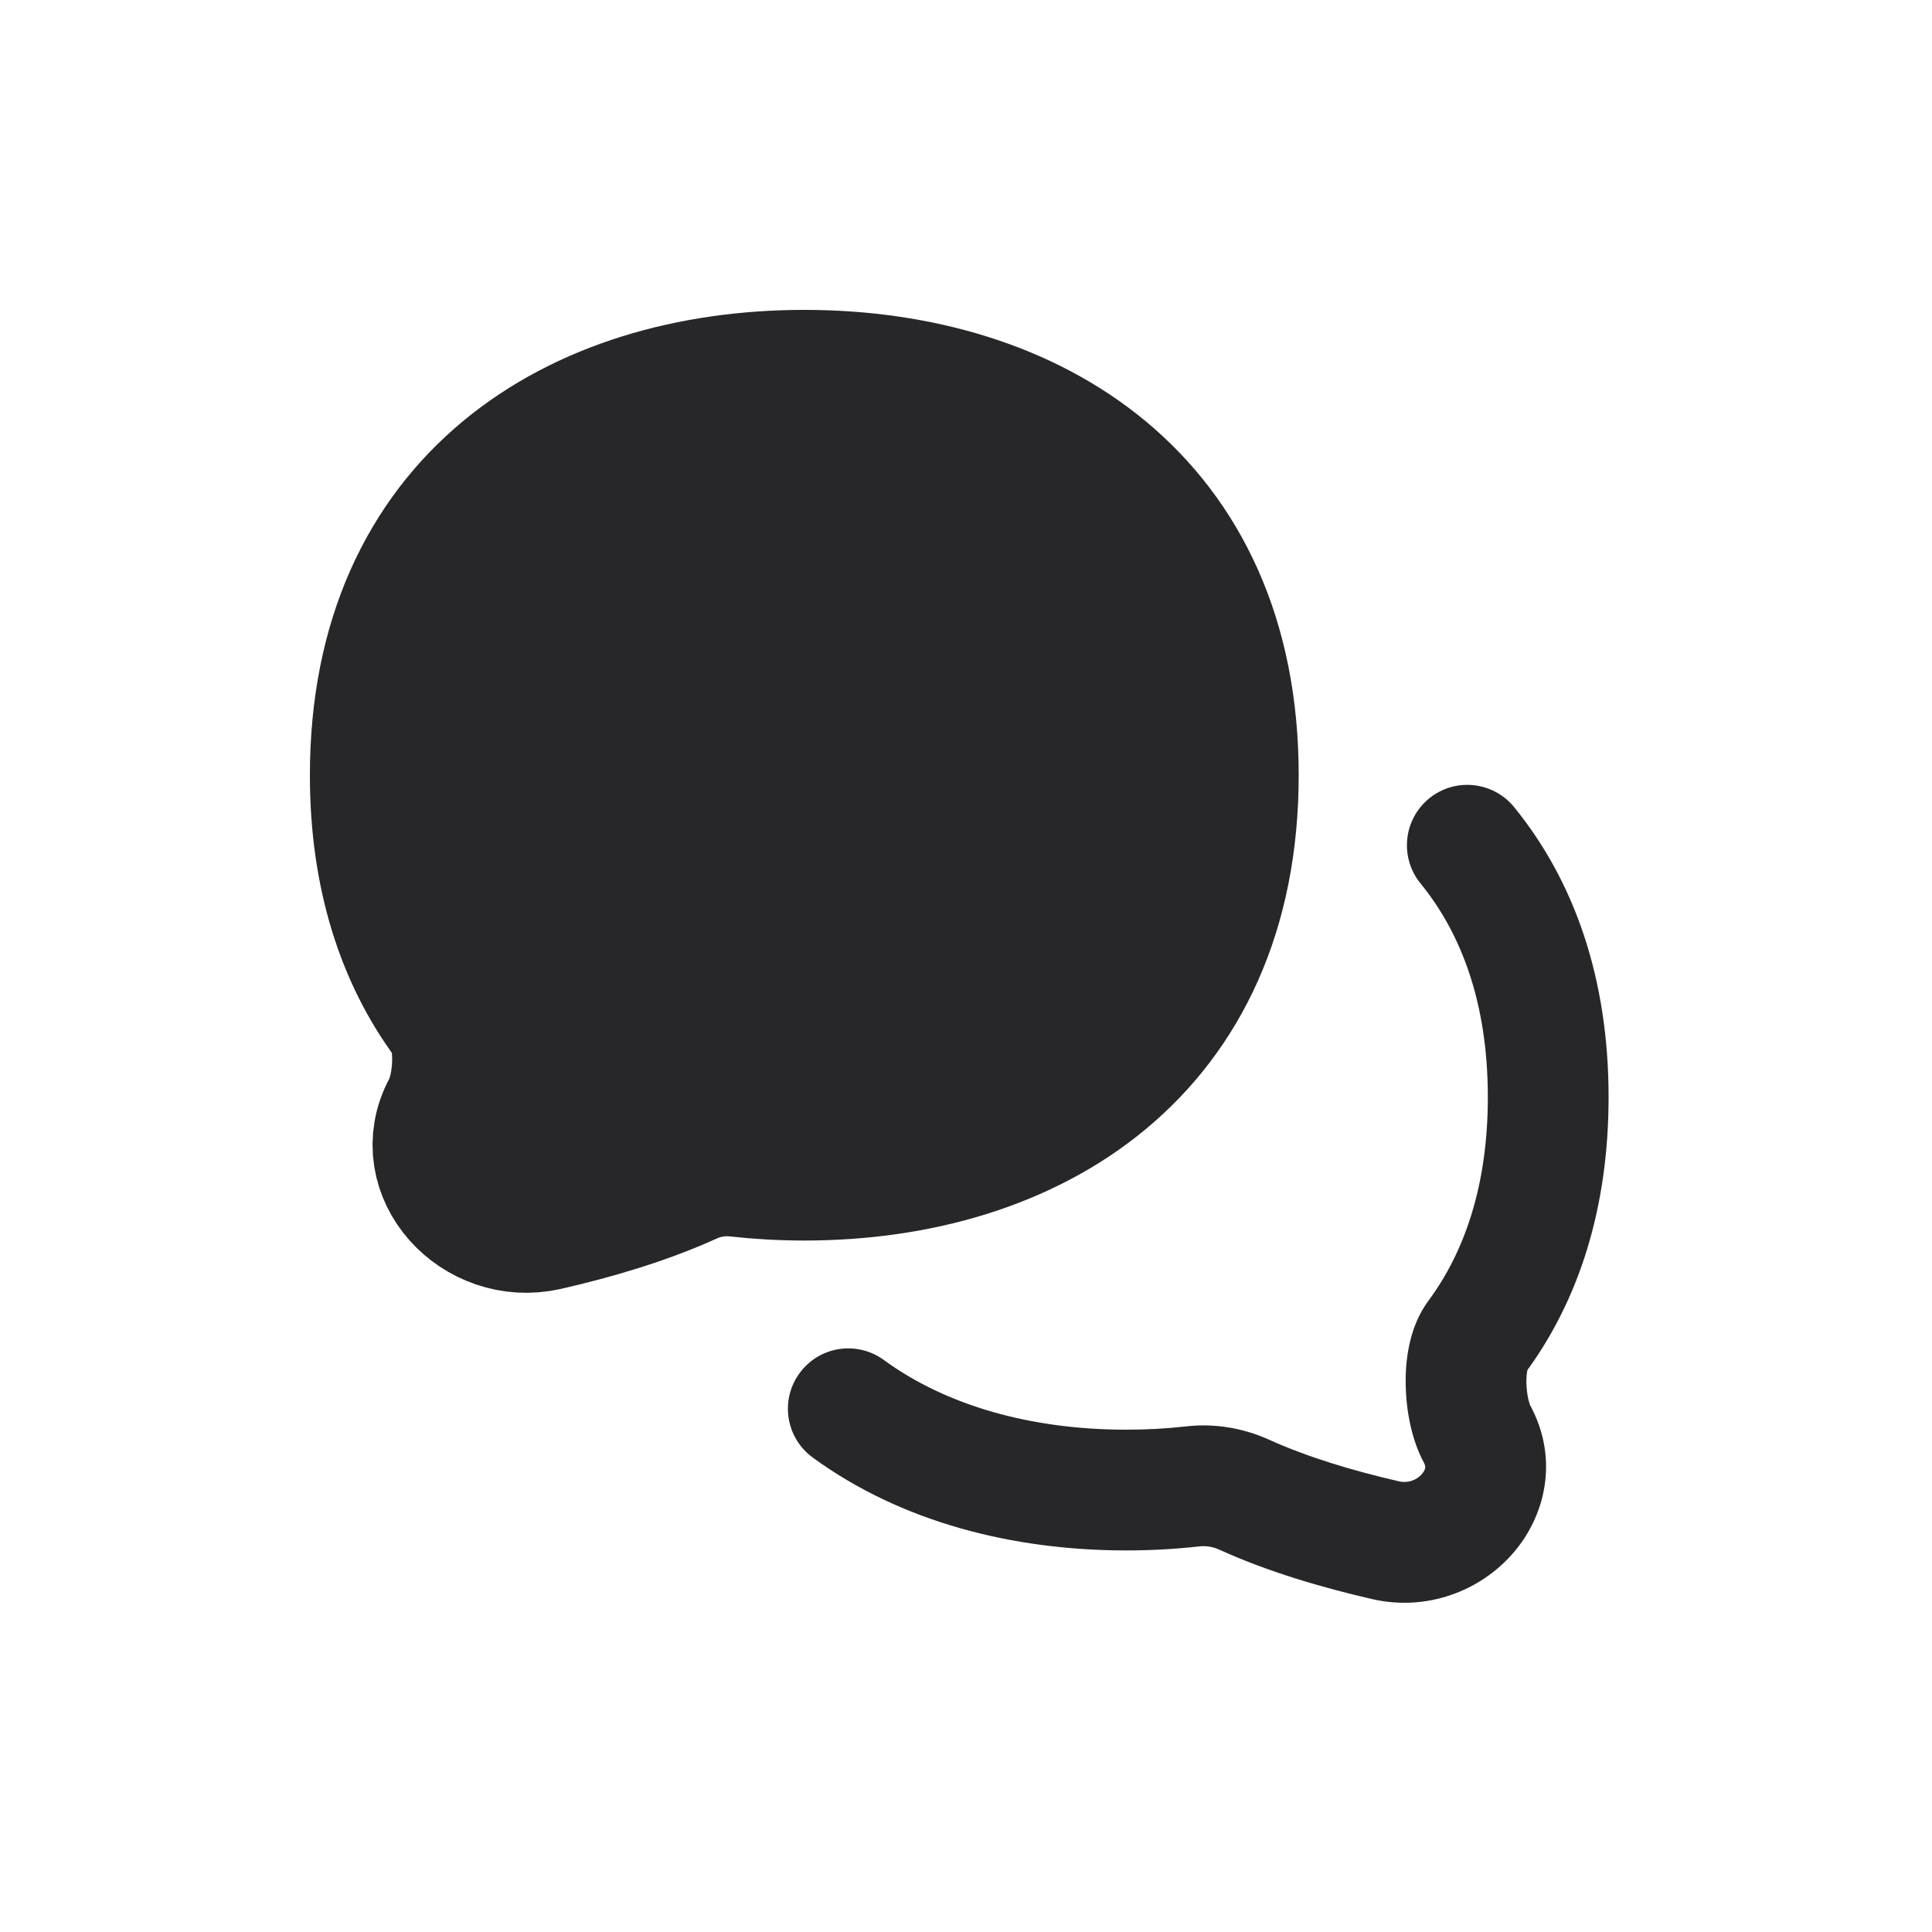 <svg width="20" height="20" viewBox="0 0 20 20" fill="none" xmlns="http://www.w3.org/2000/svg">
<path d="M8.326 12.092C10.655 12.092 12.694 10.83 12.694 8.025C12.694 5.22 10.655 3.958 8.326 3.958C5.997 3.958 3.958 5.22 3.958 8.025C3.958 9.055 4.233 9.877 4.697 10.505C4.865 10.733 4.829 11.264 4.695 11.513C4.374 12.109 4.981 12.762 5.641 12.611C6.136 12.498 6.654 12.345 7.108 12.139C7.274 12.063 7.457 12.033 7.639 12.054C7.864 12.079 8.094 12.092 8.326 12.092Z" fill="#27272A" stroke="#27272A" stroke-width="1.5" stroke-linecap="round" stroke-linejoin="round"/>
<path d="M15.674 8.355C15.456 8.088 15.062 8.047 14.795 8.265C14.527 8.483 14.487 8.877 14.705 9.145L15.674 8.355ZM9.15 14.079C8.871 13.875 8.48 13.936 8.277 14.215C8.073 14.493 8.134 14.884 8.413 15.088L9.15 14.079ZM16.652 11.358C16.652 10.132 16.3 9.124 15.674 8.355L14.705 9.145C15.126 9.662 15.402 10.381 15.402 11.358H16.652ZM15.792 14.21C16.345 13.46 16.652 12.504 16.652 11.358H15.402C15.402 12.273 15.16 12.961 14.786 13.467L15.792 14.21ZM12.62 16.041C13.125 16.271 13.688 16.435 14.205 16.554L14.484 15.335C14.012 15.227 13.538 15.085 13.136 14.903L12.62 16.041ZM11.659 16.05C11.915 16.05 12.168 16.036 12.417 16.008L12.277 14.766C12.076 14.789 11.87 14.8 11.659 14.8V16.05ZM8.413 15.088C9.325 15.755 10.482 16.05 11.659 16.05V14.8C10.678 14.8 9.799 14.553 9.15 14.079L8.413 15.088ZM13.136 14.903C12.87 14.783 12.573 14.732 12.277 14.766L12.417 16.008C12.483 16.001 12.553 16.011 12.62 16.041L13.136 14.903ZM14.741 15.143C14.756 15.172 14.755 15.187 14.754 15.195C14.752 15.208 14.743 15.232 14.718 15.261C14.664 15.322 14.575 15.356 14.484 15.335L14.205 16.554C14.774 16.684 15.319 16.467 15.653 16.09C15.995 15.705 16.144 15.111 15.841 14.549L14.741 15.143ZM14.786 13.467C14.576 13.751 14.546 14.115 14.552 14.349C14.558 14.602 14.611 14.903 14.741 15.143L15.841 14.549C15.842 14.553 15.832 14.531 15.82 14.48C15.81 14.433 15.803 14.376 15.801 14.319C15.8 14.261 15.805 14.216 15.811 14.187C15.818 14.153 15.821 14.17 15.792 14.21L14.786 13.467Z" fill="#27272A"/>
</svg>
